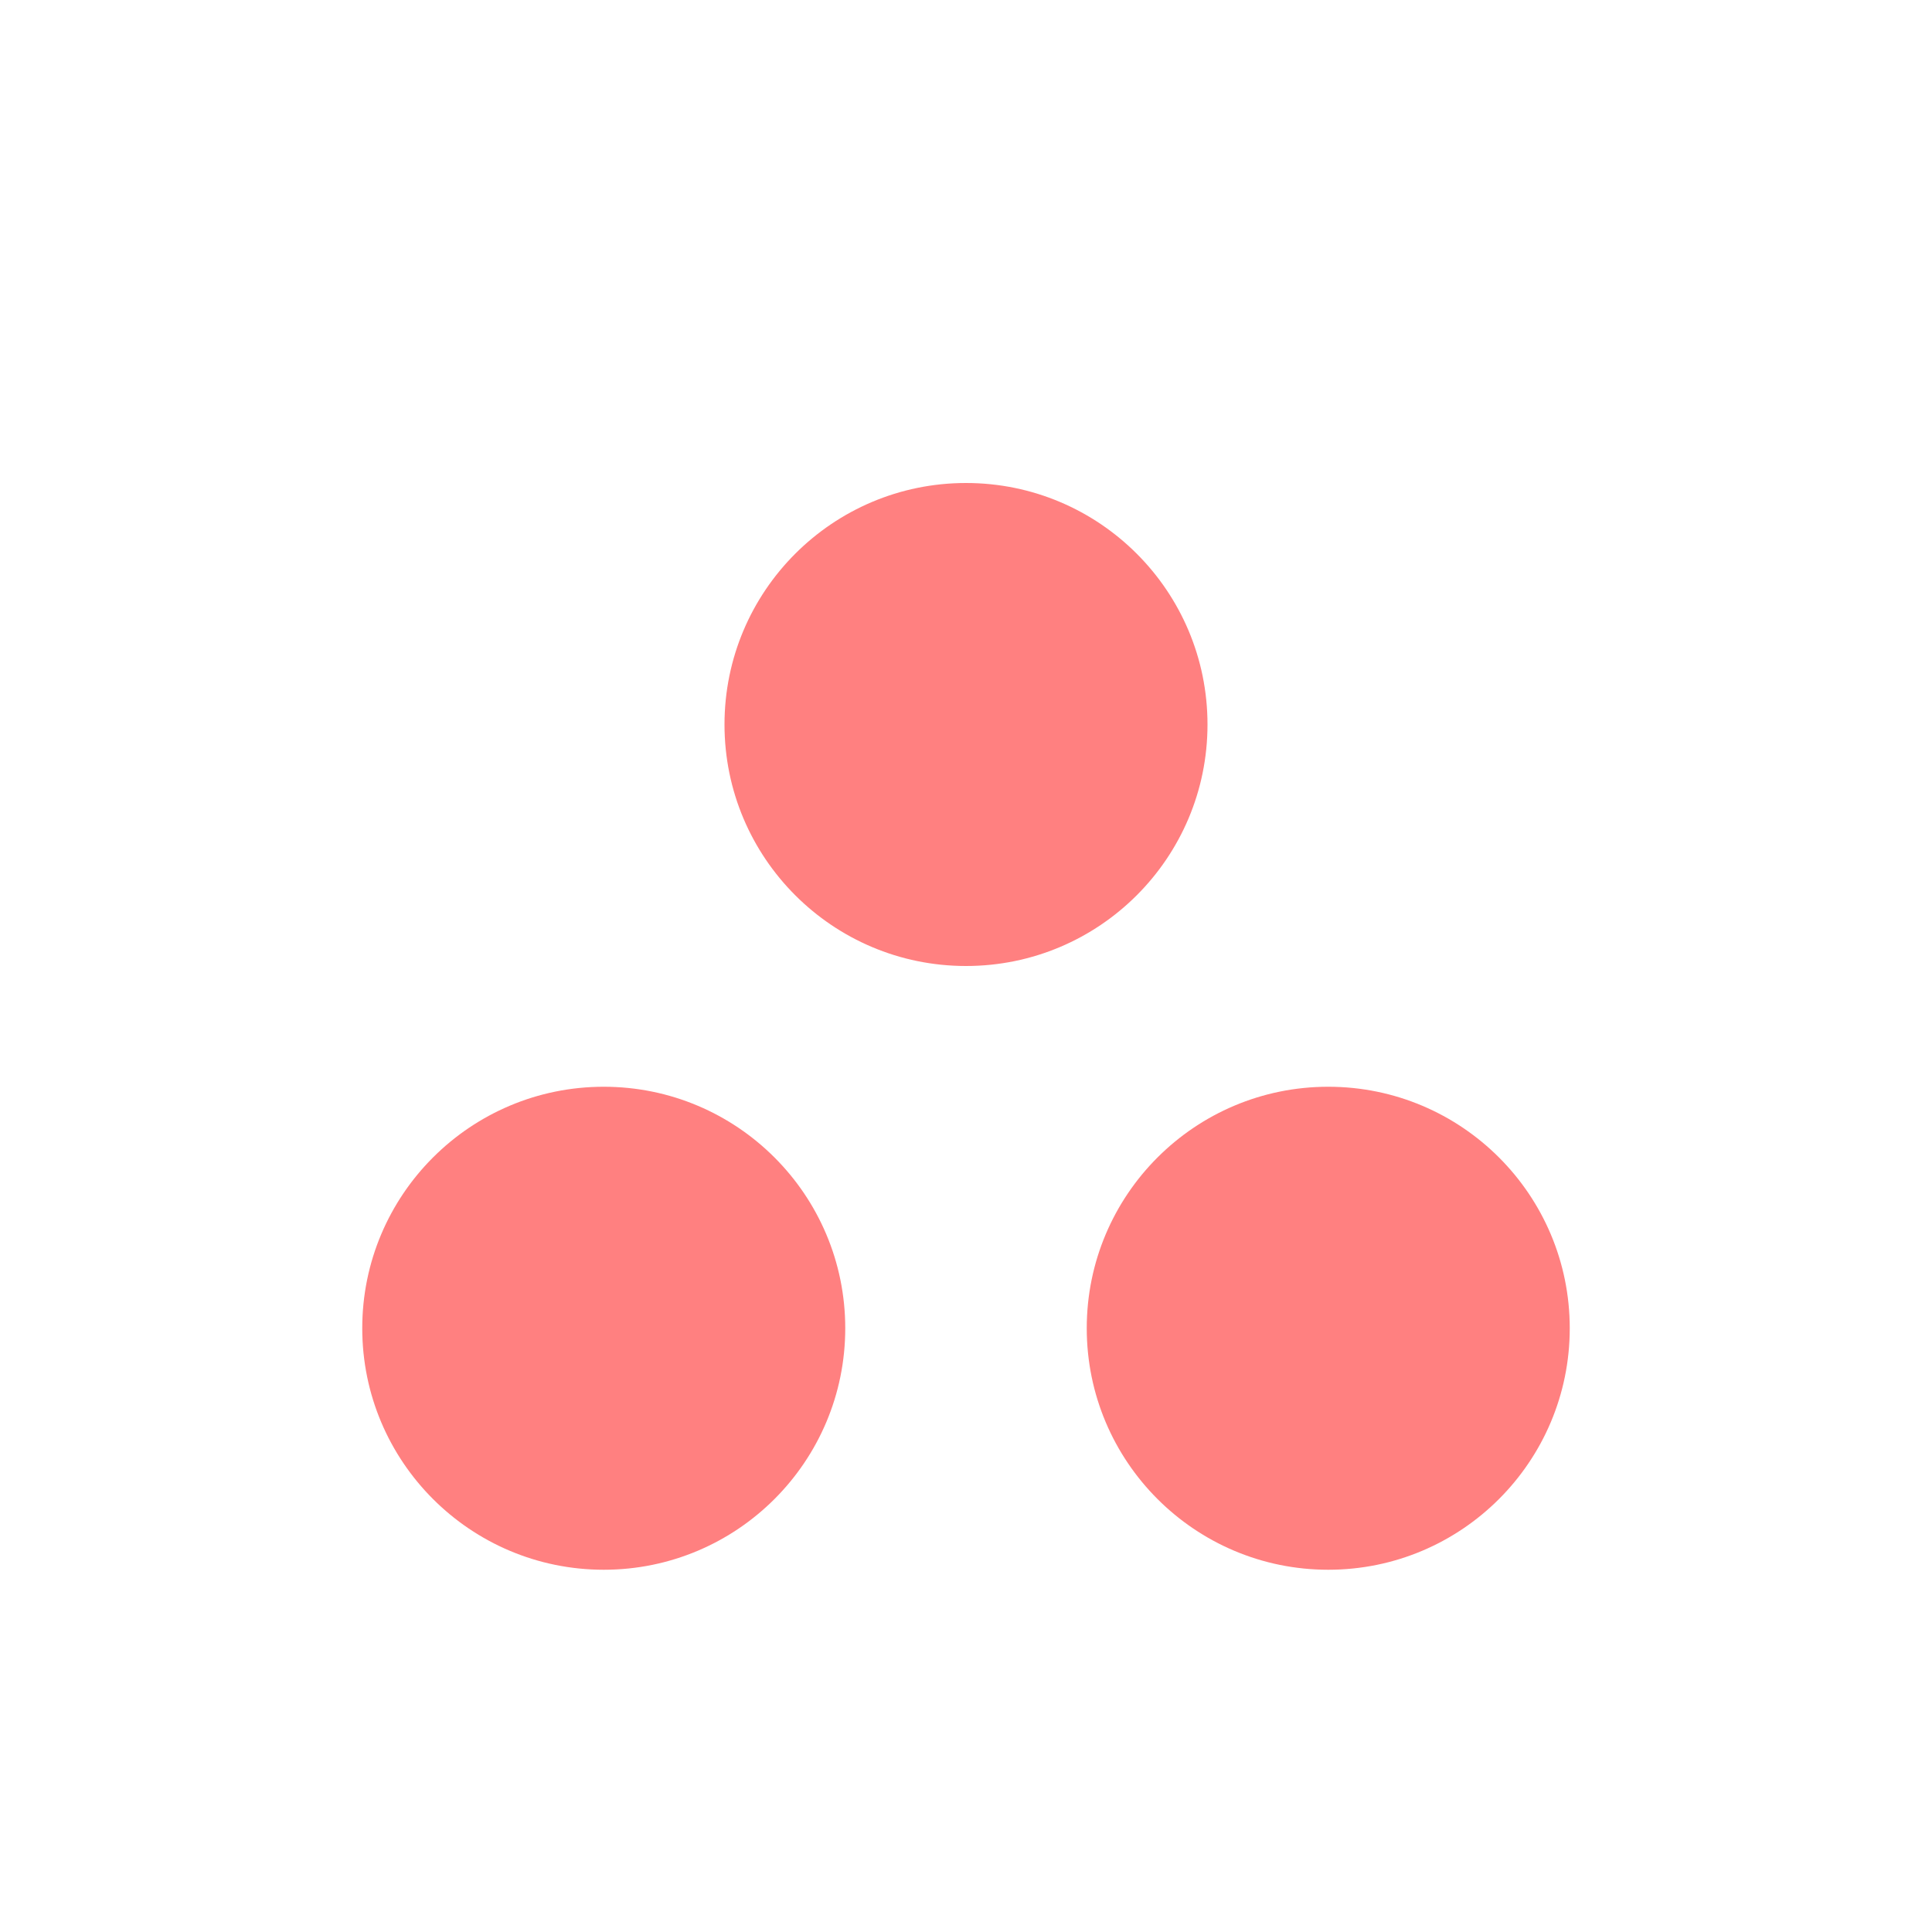 <svg xmlns="http://www.w3.org/2000/svg" width="16" height="16" viewBox="0 0 16 16">
  <g id="그룹_817" data-name="그룹 817" transform="translate(-246 -972)">
    <rect id="사각형_86" data-name="사각형 86" width="16" height="16" transform="translate(246 972)" fill="none"/>
    <g id="그룹_806" data-name="그룹 806" transform="translate(-54)">
      <circle id="타원_10" data-name="타원 10" cx="2" cy="2" r="2" transform="translate(306 976)" fill="#ff8080"/>
      <circle id="타원_45" data-name="타원 45" cx="2" cy="2" r="2" transform="translate(303 981)" fill="#ff8080"/>
      <circle id="타원_46" data-name="타원 46" cx="2" cy="2" r="2" transform="translate(309 981)" fill="#ff8080"/>
    </g>
  </g>
</svg>
